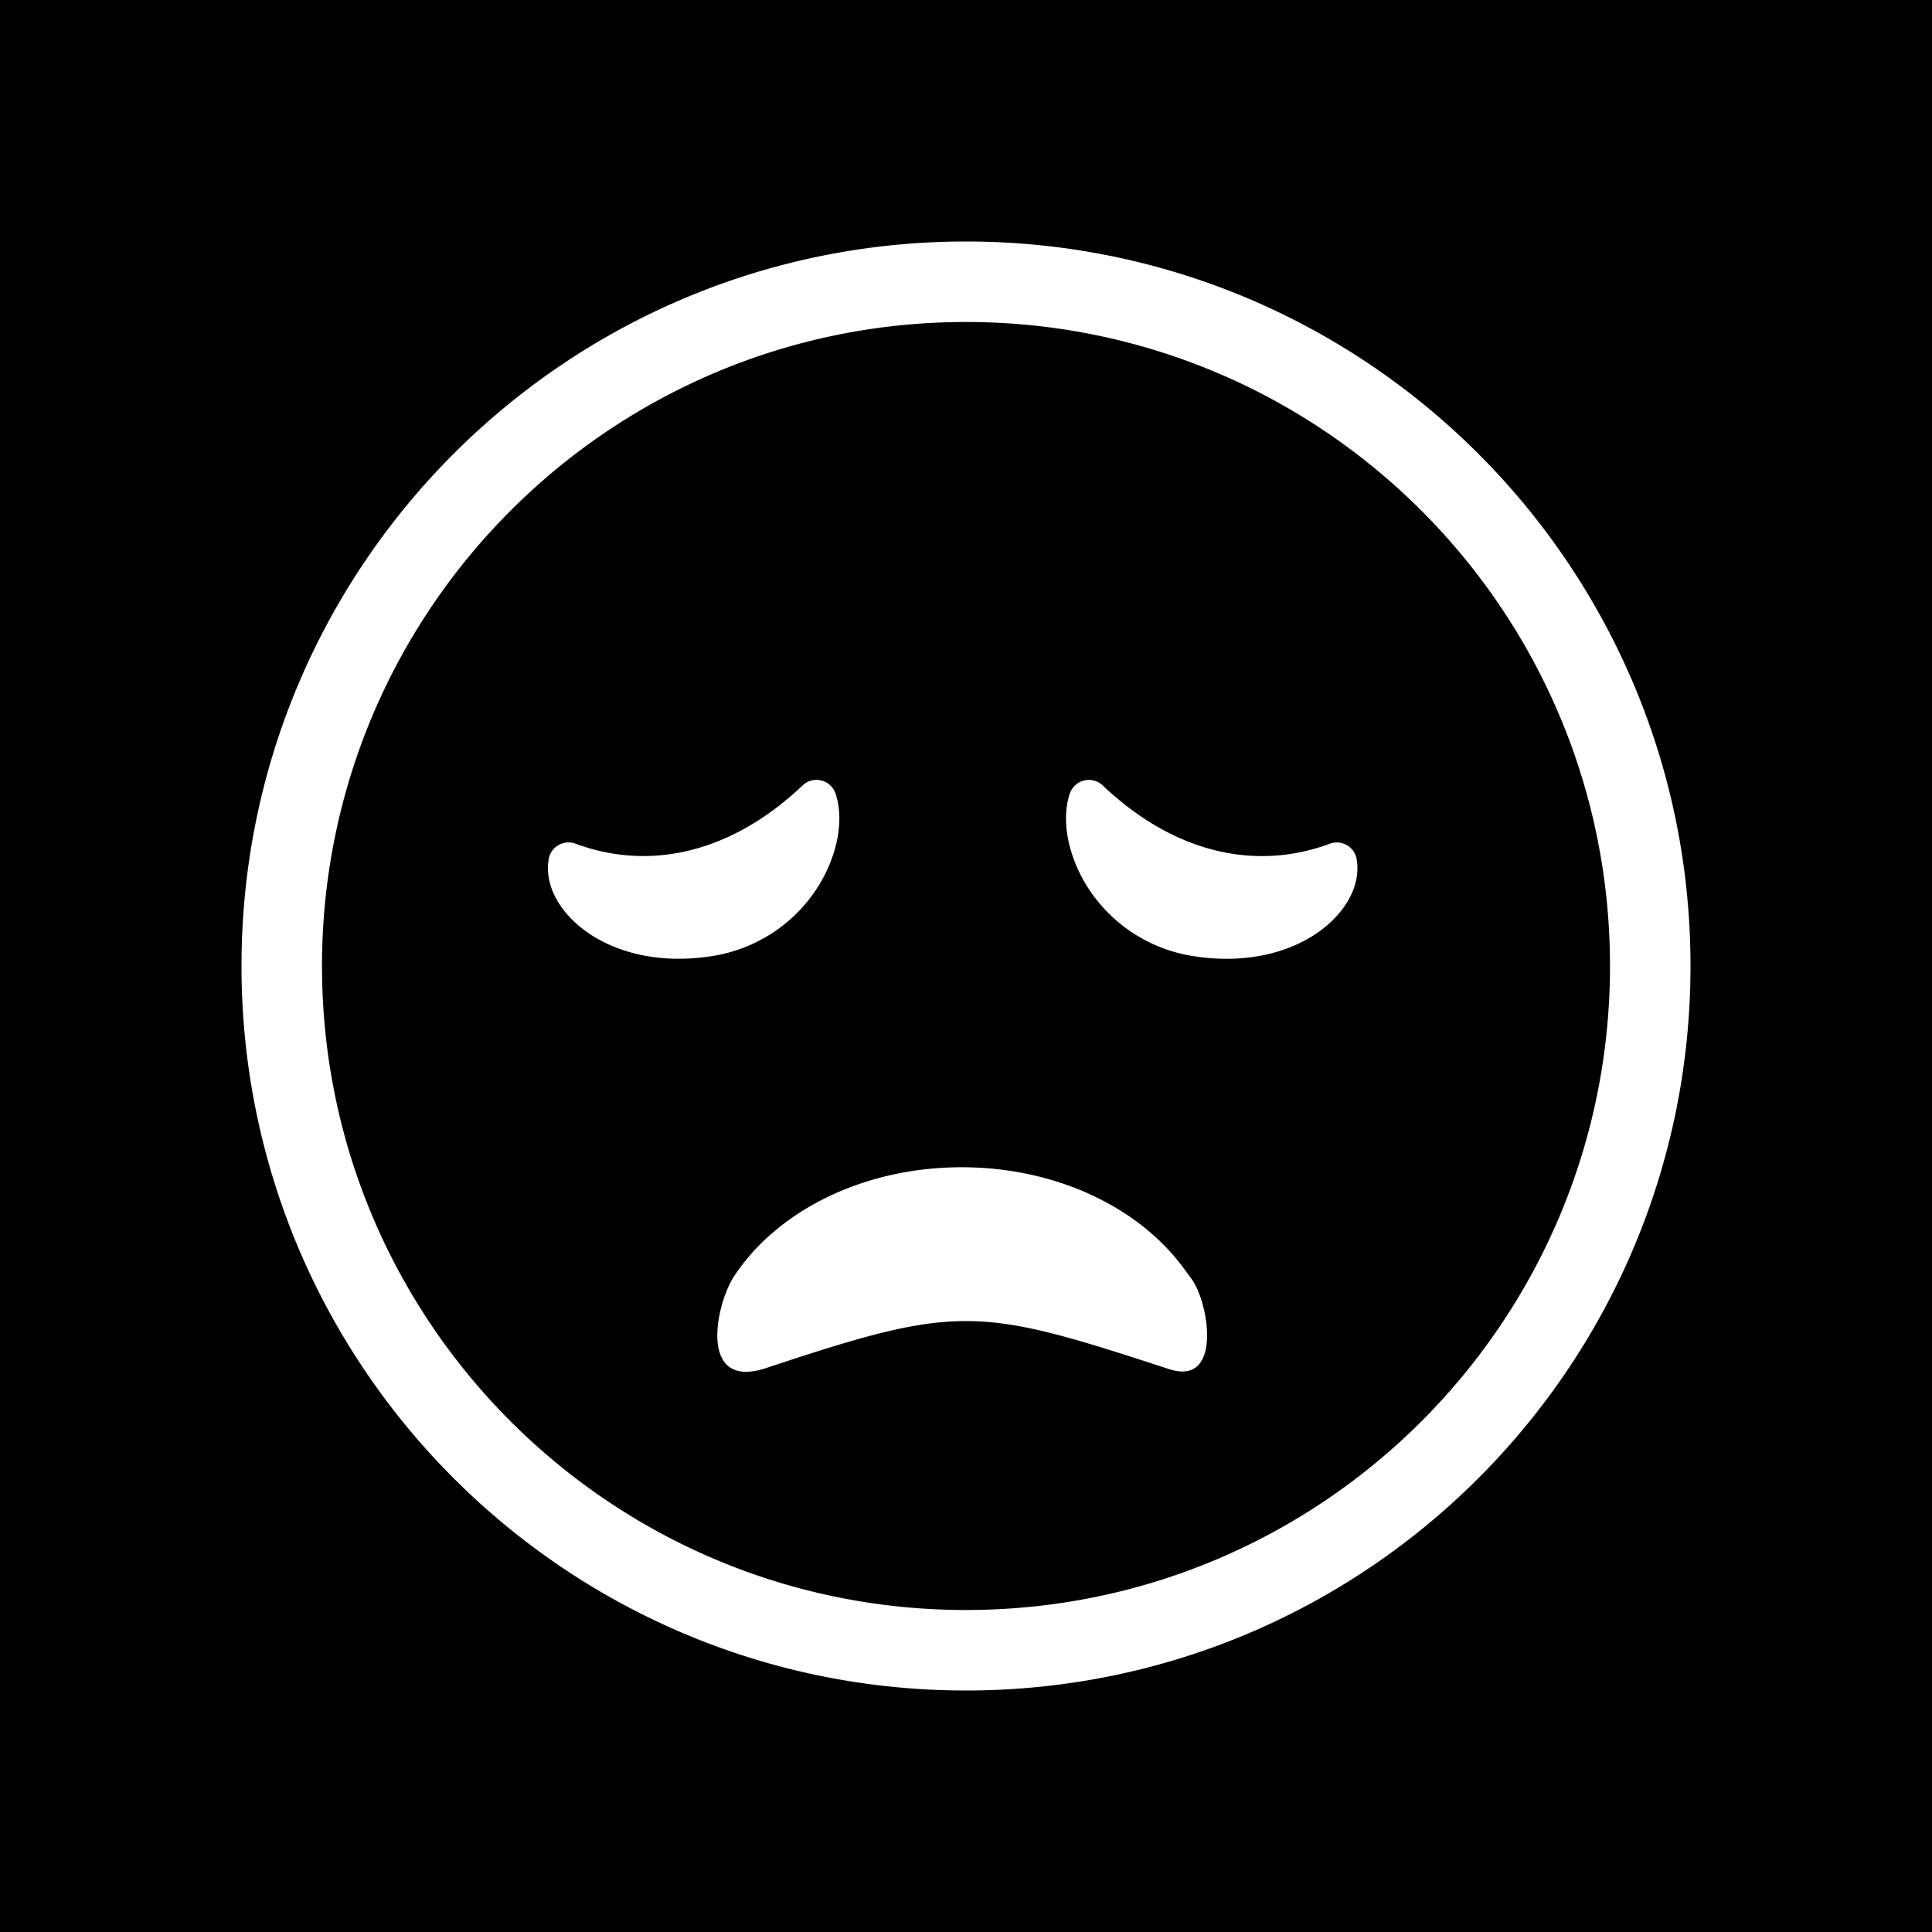 <svg xmlns="http://www.w3.org/2000/svg" width="1em" height="1em" viewBox="0 0 48 48"><g fill="none"><g clip-path="url(#IconifyId195ac99e25a590abd109779)"><path fill="currentColor" fill-rule="evenodd" d="M48 0H0v48h48zm-8 24c0 8.837-7.163 16-16 16S8 32.837 8 24S15.163 8 24 8s16 7.163 16 16m2 0c0 9.941-8.059 18-18 18S6 33.941 6 24S14.059 6 24 6s18 8.059 18 18m-12.567 7.544C28.345 30.026 26.272 29 23.893 29c-2.469 0-4.608 1.104-5.66 2.717c-.453.696-.886 2.802.767 2.283c4.813-1.6 5.28-1.542 10 0c1.317.472 1.07-1.424.674-2.115c-.048-.083-.106-.16-.164-.238zM13.631 21.35c-.119.738.381 1.445 1.065 1.883c.713.457 1.73.707 2.93.53a3.8 3.8 0 0 0 2.653-1.665c.504-.764.712-1.693.48-2.382a.5.5 0 0 0-.818-.203c-1.796 1.704-3.824 2.123-5.642 1.448a.5.5 0 0 0-.668.39m20.076 0c.119.738-.382 1.445-1.065 1.883c-.713.457-1.73.707-2.93.53a3.8 3.8 0 0 1-2.653-1.665c-.504-.764-.712-1.693-.48-2.382a.5.5 0 0 1 .818-.203c1.796 1.704 3.824 2.123 5.642 1.448a.5.5 0 0 1 .668.39" clip-rule="evenodd"/></g><defs><clipPath id="IconifyId195ac99e25a590abd109779"><path d="M0 0h48v48H0z"/></clipPath></defs></g></svg>